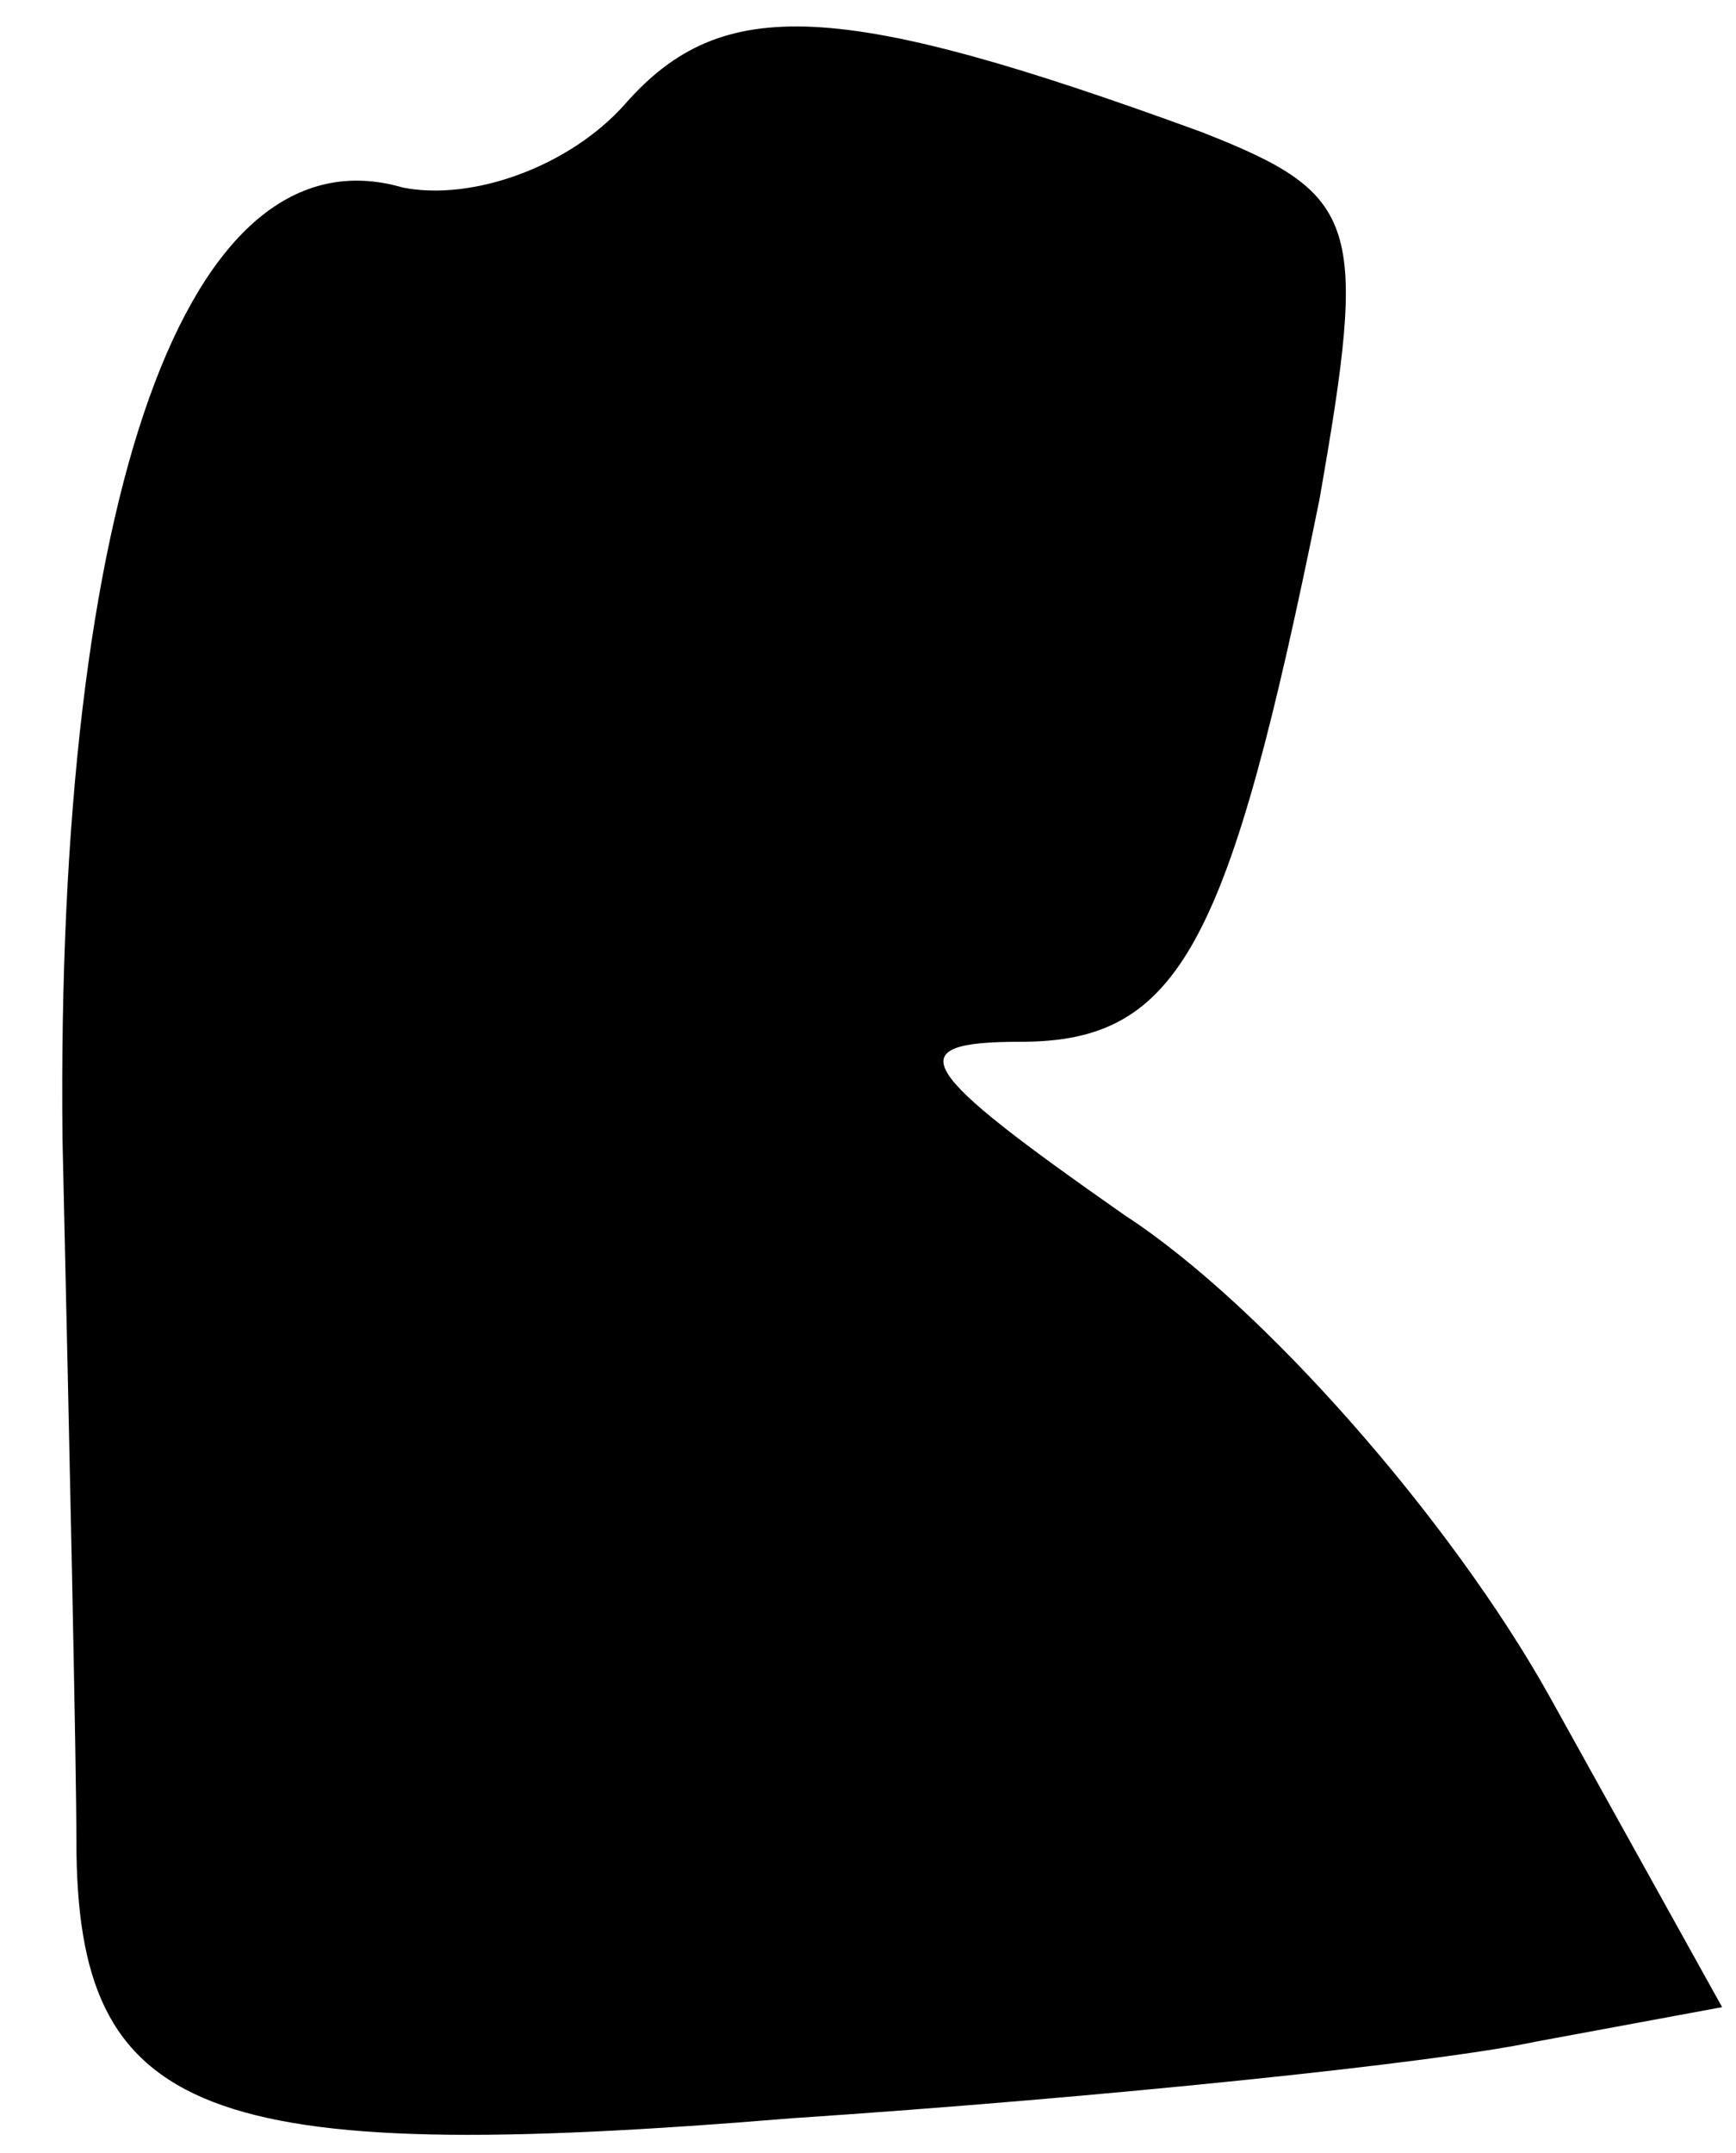 <?xml version="1.0" standalone="no"?>
<!DOCTYPE svg PUBLIC "-//W3C//DTD SVG 20010904//EN"
 "http://www.w3.org/TR/2001/REC-SVG-20010904/DTD/svg10.dtd">
<svg version="1.0" xmlns="http://www.w3.org/2000/svg"
 width="25pt" height="31pt" viewBox="0 0 25 31"
 preserveAspectRatio="xMidYMid meet">
<g transform="translate(0,31) scale(0.1,-0.1)"
fill="#000000" stroke="none">
<path fill="#000000" stroke="none" d="M90 295 c-8 -9 -22 -14 -32 -12 -31 9
-50 -44 -49 -137 1 -44 2 -90 2 -101 0 -40 18 -47 103 -40 45 3 93 8 107 11
l27 5 -25 45 c-14 25 -41 56 -61 69 -30 21 -33 25 -15 25 23 0 30 14 43 78 7
40 6 44 -17 53 -52 19 -69 20 -83 4z"/>
</g>
</svg>
